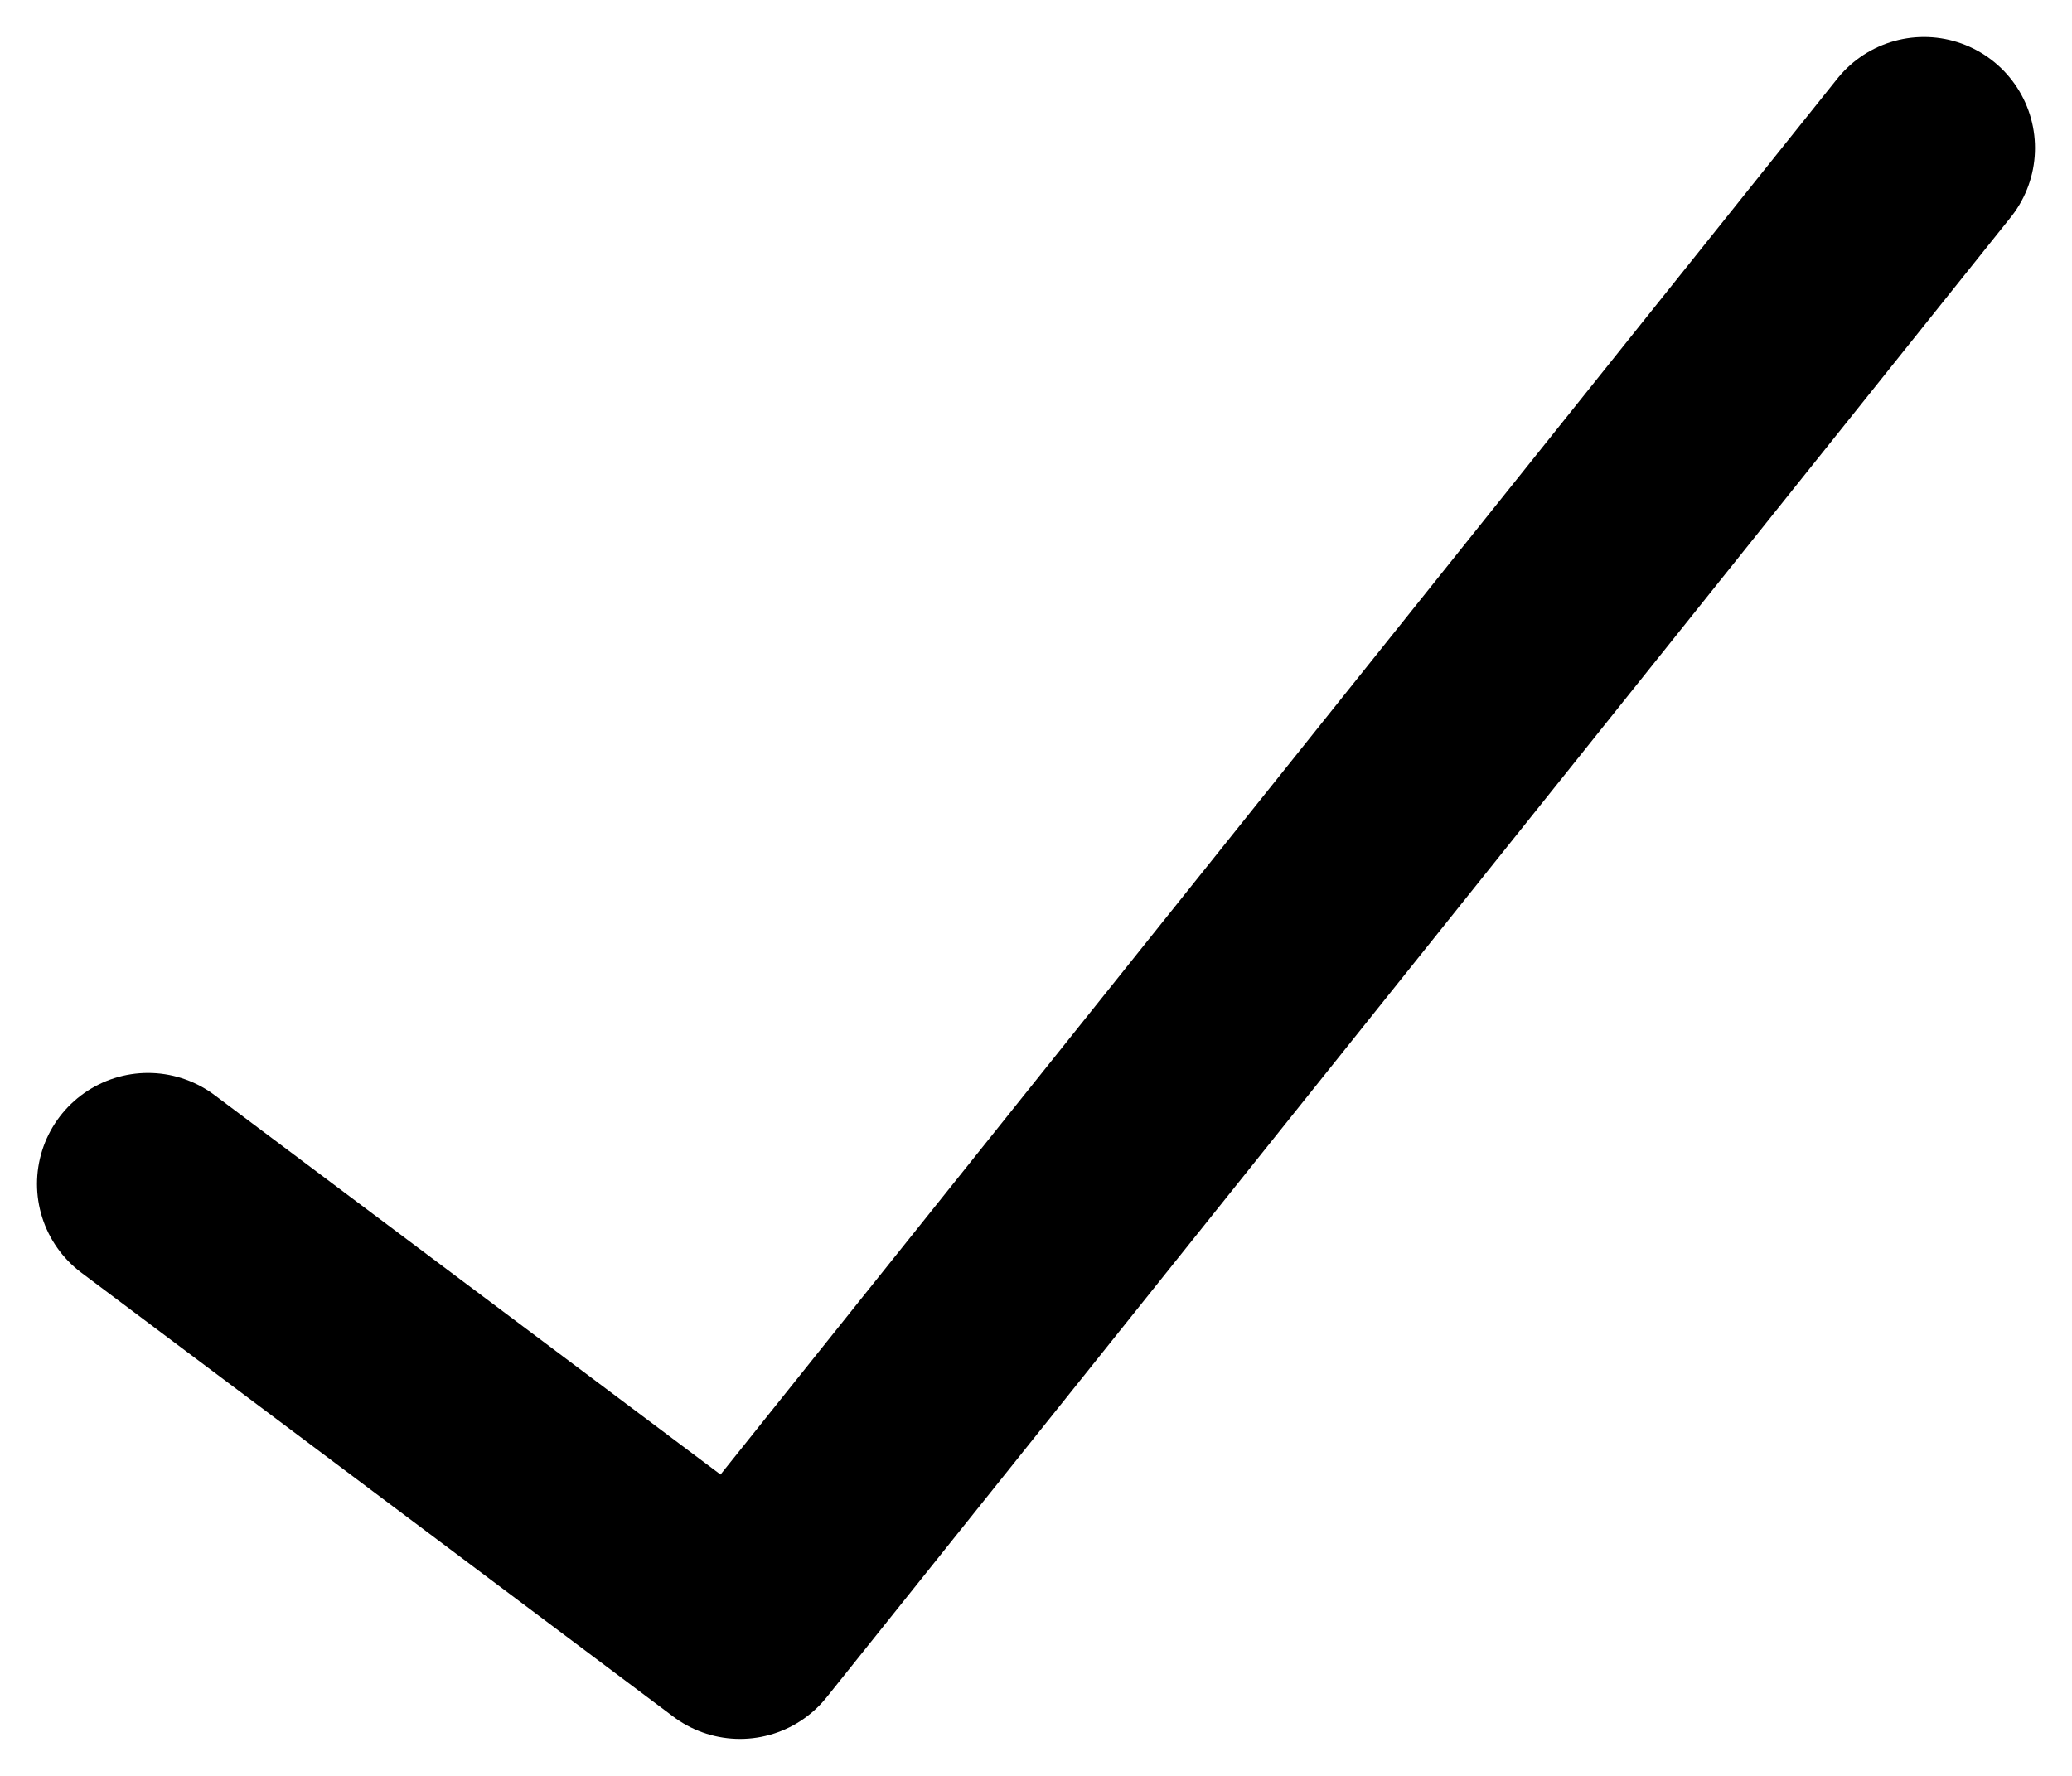 <svg width="14" height="12" viewBox="0 0 14 12" fill="none" xmlns="http://www.w3.org/2000/svg">
<path d="M13 1L5 11L1 8" stroke="black" stroke-width="1.5" stroke-linecap="round" stroke-linejoin="round"/>
</svg>
